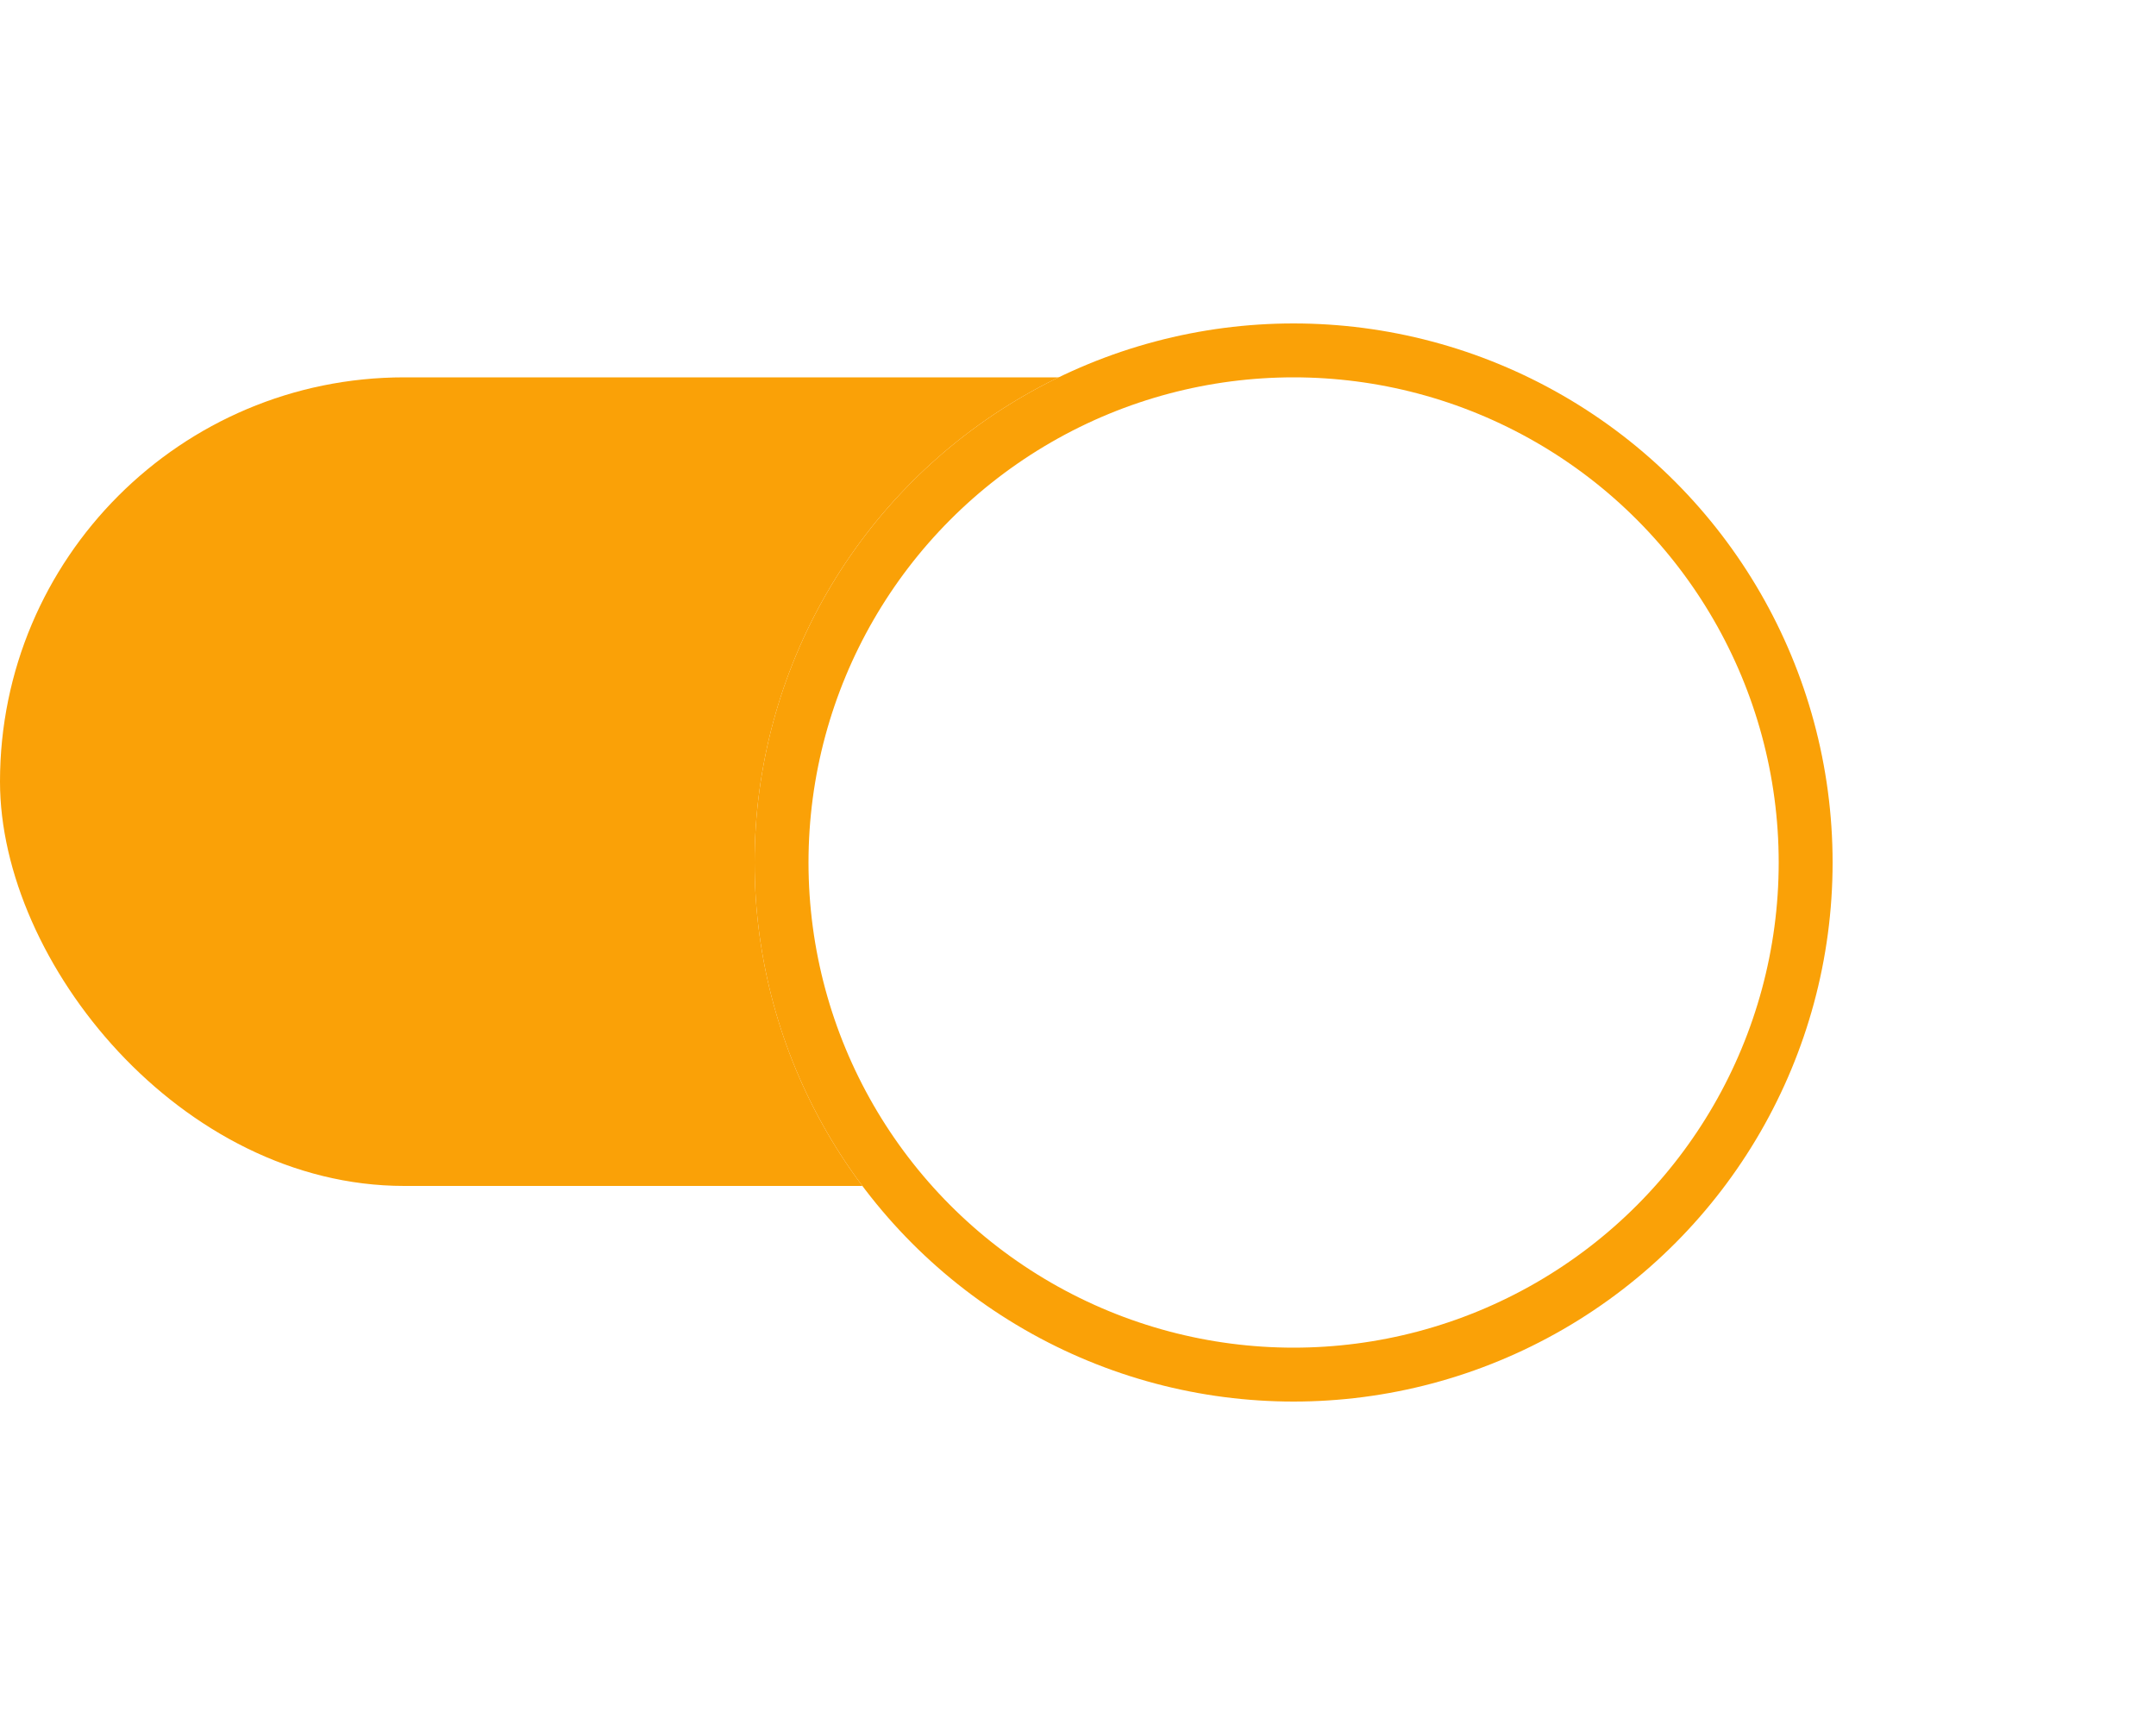 <svg width="40" height="32" viewBox="0 0 40 32" fill="none" xmlns="http://www.w3.org/2000/svg">
<rect y="7" width="30" height="15" rx="7.5" fill="#FAA107"/>
<g filter="url(#filter0_d_947_6290)">
<circle cx="24" cy="14" r="10" fill="white"/>
<circle cx="24" cy="14" r="9.5" stroke="#FAA107"/>
</g>
<defs>
<filter id="filter0_d_947_6290" x="8" y="0" width="32" height="32" filterUnits="userSpaceOnUse" color-interpolation-filters="sRGB">
<feFlood flood-opacity="0" result="BackgroundImageFix"/>
<feColorMatrix in="SourceAlpha" type="matrix" values="0 0 0 0 0 0 0 0 0 0 0 0 0 0 0 0 0 0 127 0" result="hardAlpha"/>
<feOffset dy="2"/>
<feGaussianBlur stdDeviation="3"/>
<feComposite in2="hardAlpha" operator="out"/>
<feColorMatrix type="matrix" values="0 0 0 0 0 0 0 0 0 0 0 0 0 0 0 0 0 0 0.25 0"/>
<feBlend mode="normal" in2="BackgroundImageFix" result="effect1_dropShadow_947_6290"/>
<feBlend mode="normal" in="SourceGraphic" in2="effect1_dropShadow_947_6290" result="shape"/>
</filter>
</defs>
</svg>
